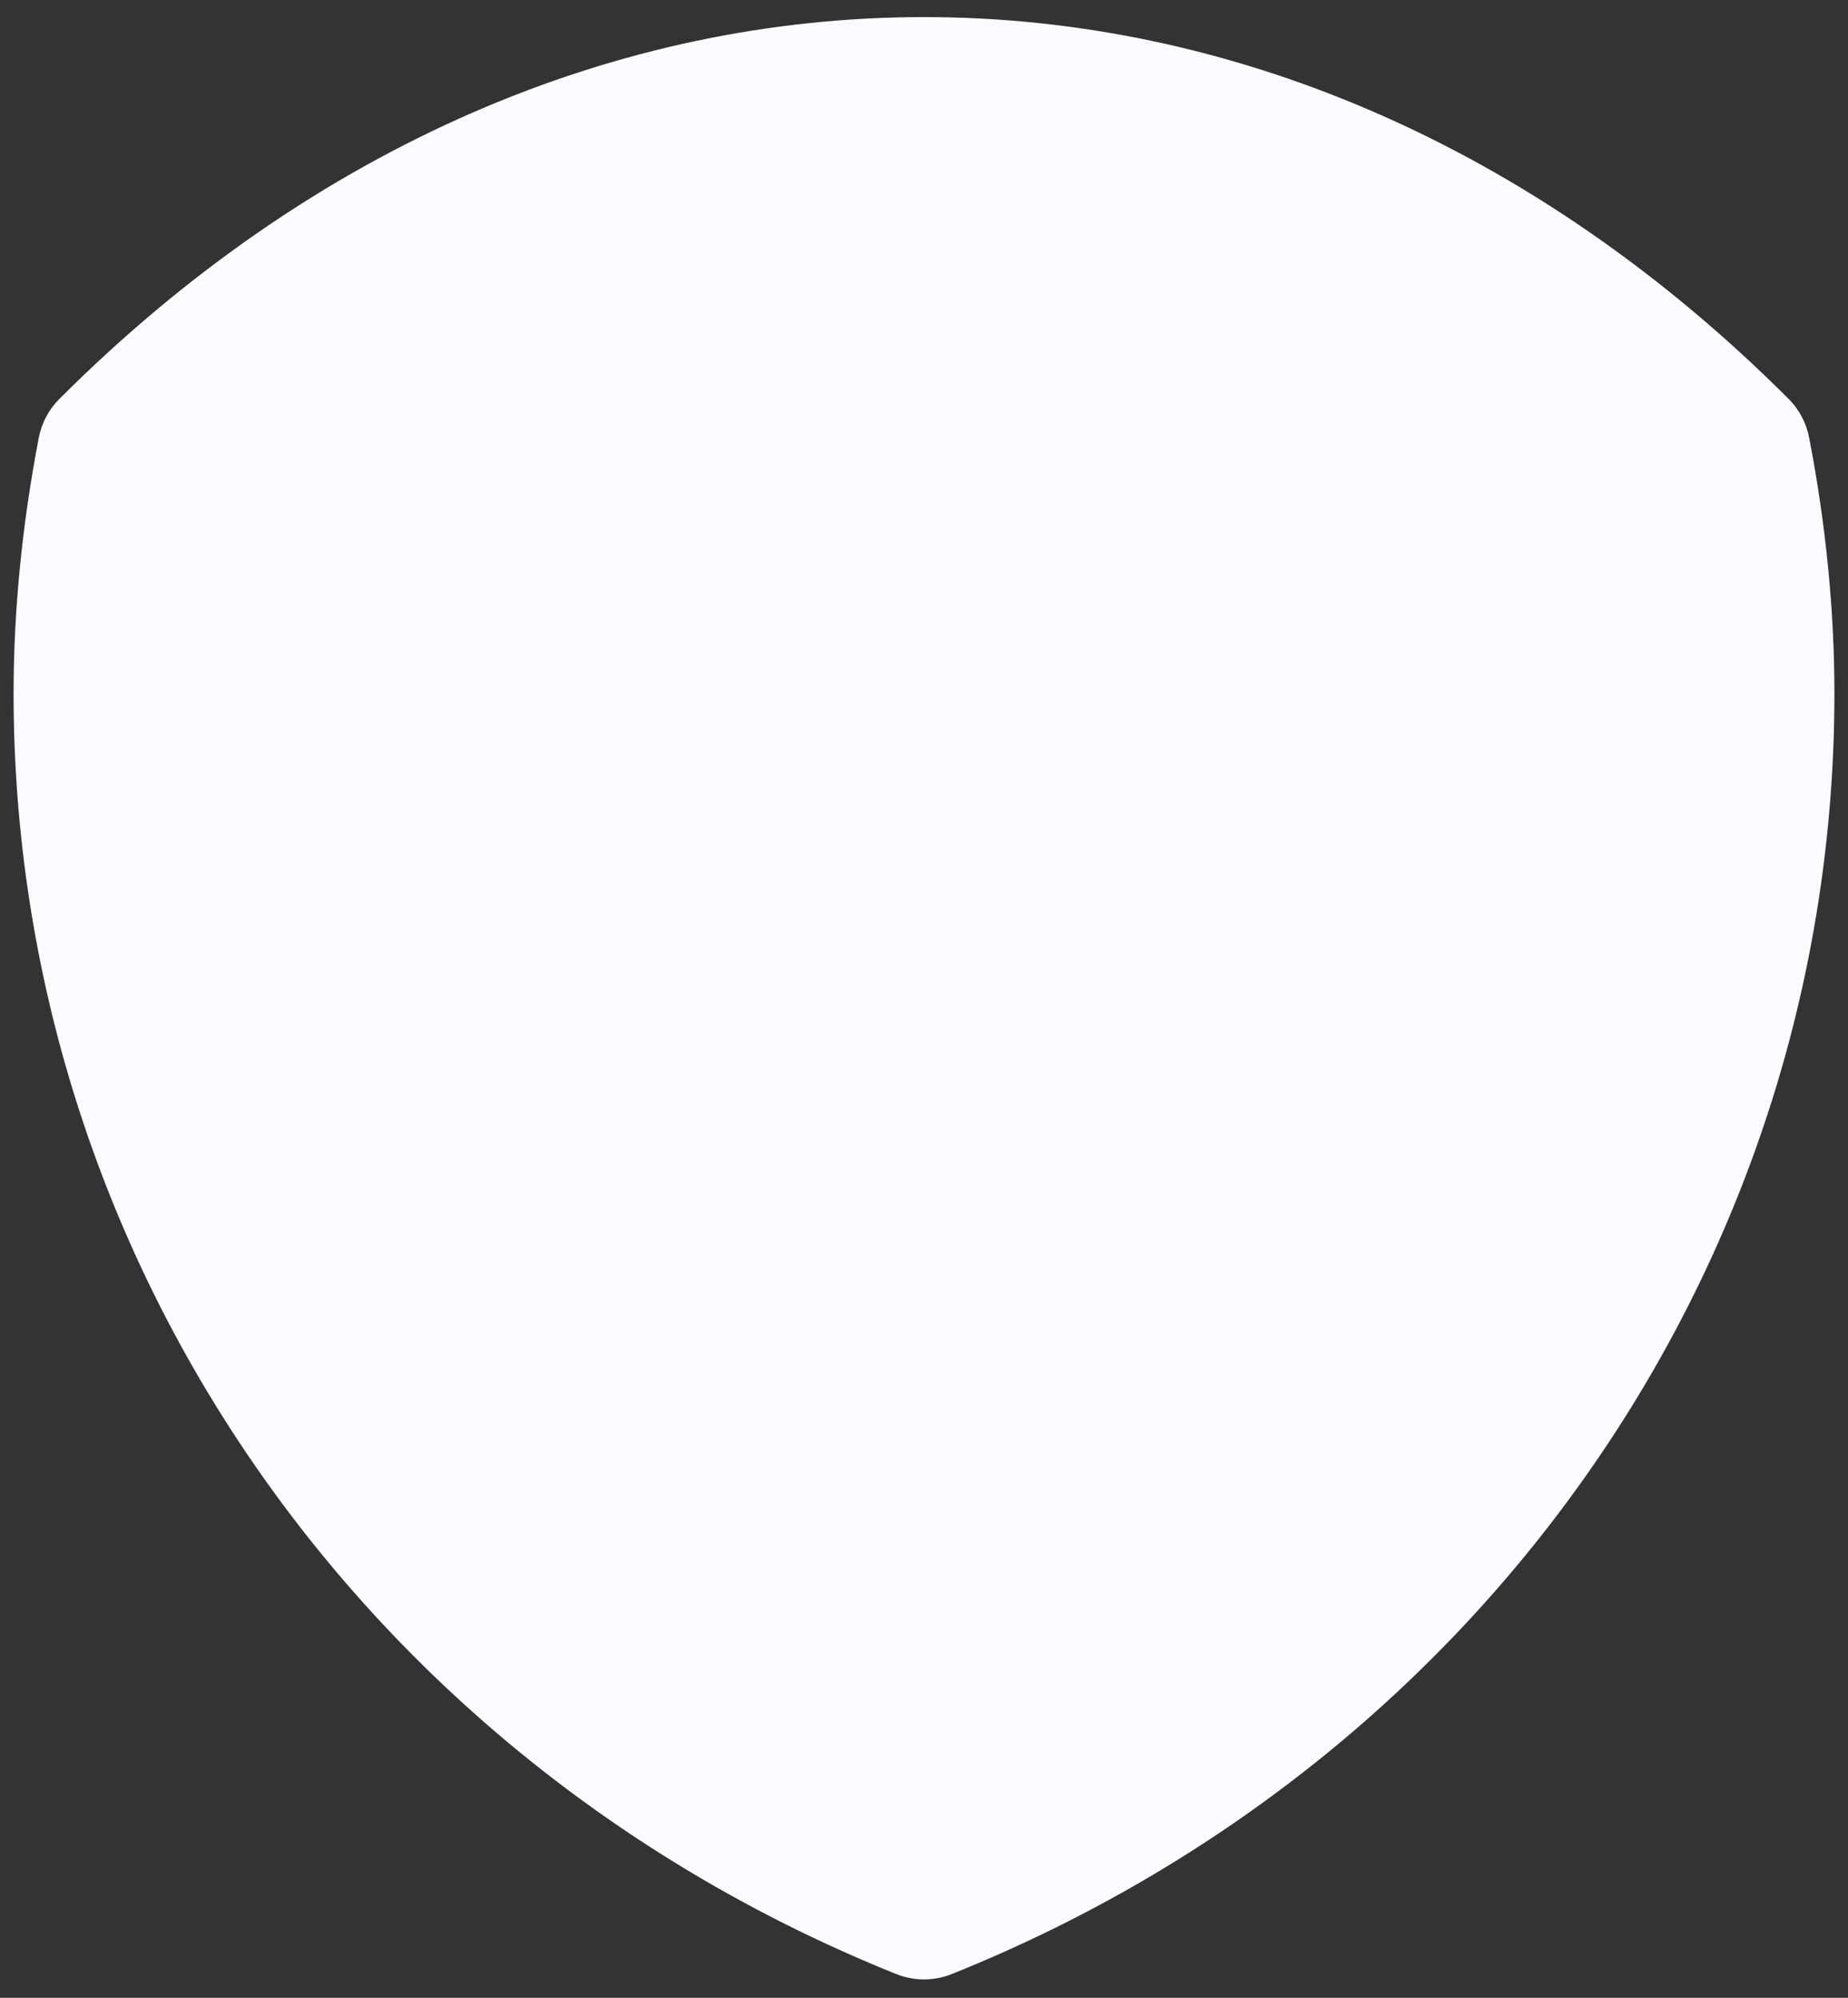 <svg width="37" height="40" viewBox="0 0 37 40" fill="none" xmlns="http://www.w3.org/2000/svg">
<rect x="0" y="0" width="37" height="40" fill="#333333" stroke="none"/>
<path d="M36.222 8.763C36.166 8.469 36.023 8.199 35.81 7.986C25.617 -2.206 11.383 -2.206 1.19 7.986C0.977 8.198 0.834 8.469 0.777 8.763C0.441 10.507 0.272 12.23 0.272 13.886C0.272 25.146 7.208 35.212 17.941 39.524C18.12 39.596 18.311 39.632 18.5 39.632C18.689 39.632 18.88 39.596 19.059 39.524C29.794 35.212 36.728 25.146 36.728 13.886C36.728 12.229 36.559 10.507 36.222 8.763Z" fill="#F9FBFF"/>
</svg>
